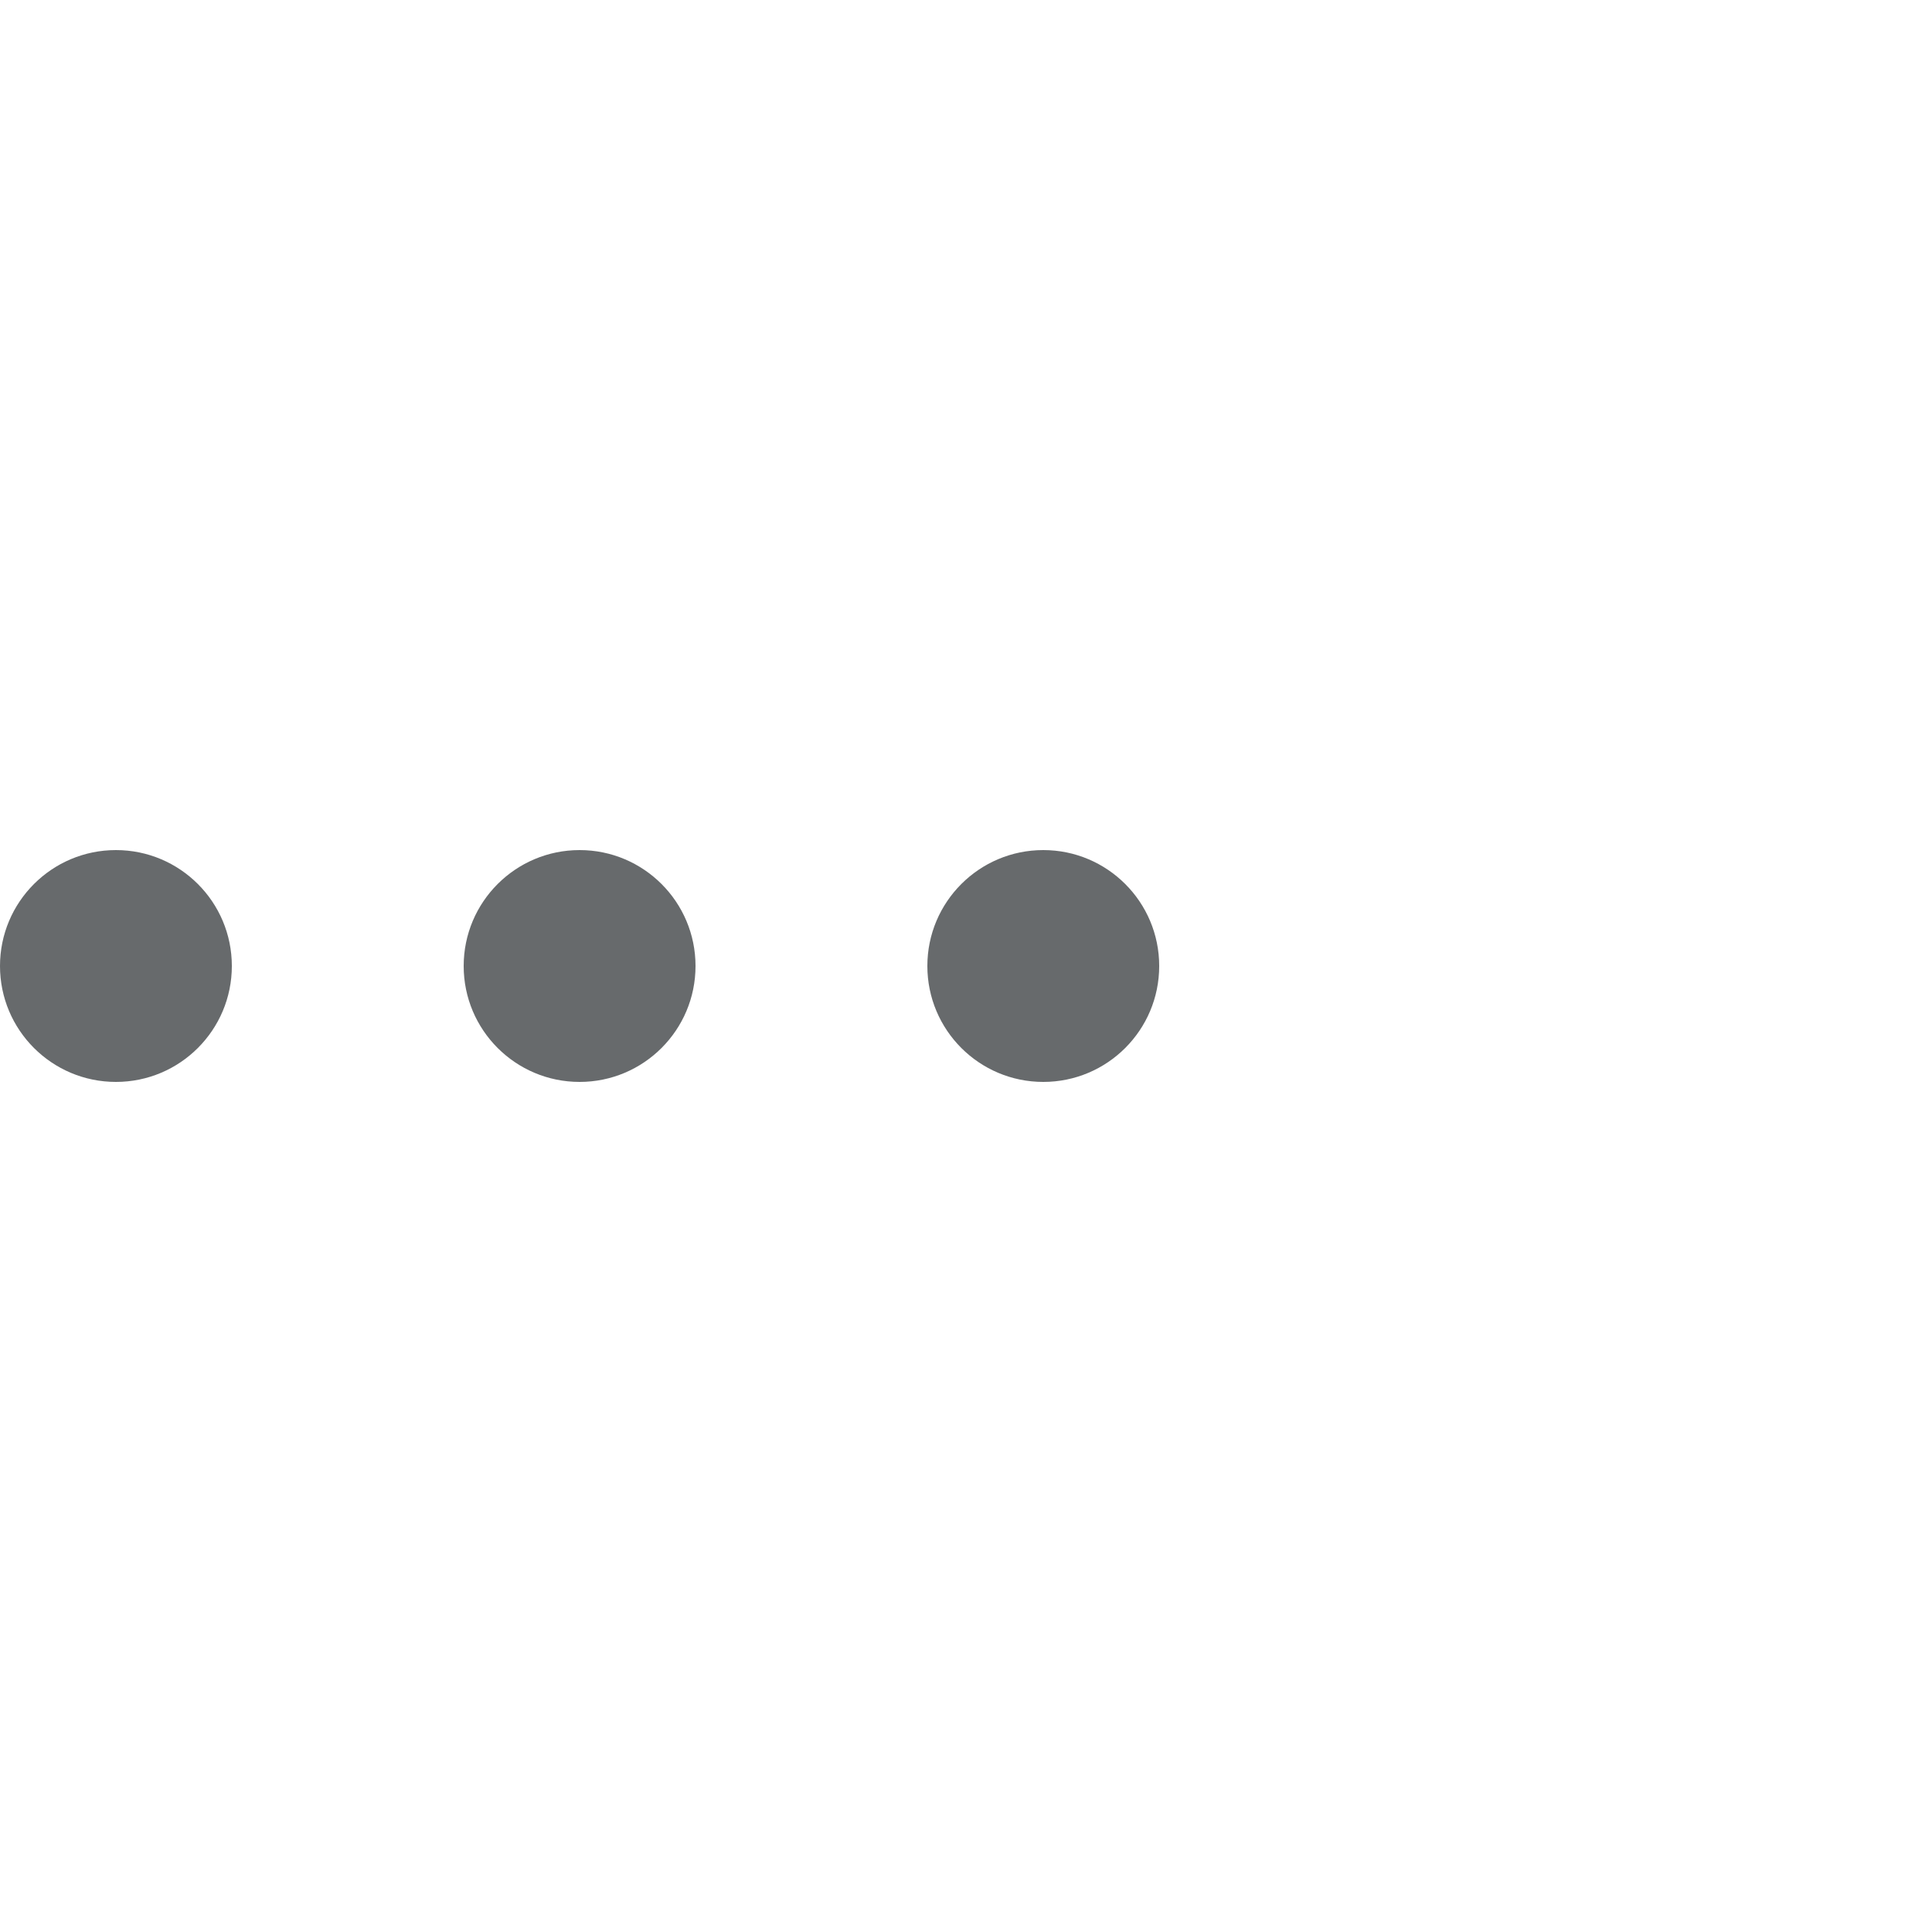 <svg version="1.1" id="L5" xmlns="http://www.w3.org/2000/svg" xmlns:xlink="http://www.w3.org/1999/xlink" x="0px" y="0px"
viewBox="0 0 100 100" enable-background="new 0 0 0 0" xml:space="preserve">
<circle fill="#676a6c" stroke="none" cx="6" cy="50" r="6">
   <animateTransform 
      attributeName="transform" 
      dur="1s" 
      type="translate" 
      values="0 15 ; 0 -15; 0 15" 
      repeatCount="indefinite" 
      begin="0"/>
</circle>
<circle fill="#676a6c" stroke="none" cx="30" cy="50" r="6">
   <animateTransform 
      attributeName="transform" 
      dur="1s" 
      type="translate" 
      values="0 10 ; 0 -10; 0 10" 
      repeatCount="indefinite" 
      begin="0.1"/>
</circle>
<circle fill="#676a6c" stroke="none" cx="54" cy="50" r="6">
   <animateTransform 
      attributeName="transform" 
      dur="1s" 
      type="translate" 
      values="0 5 ; 0 -5; 0 5" 
      repeatCount="indefinite" 
      begin="0.2"/>
</circle>
</svg>